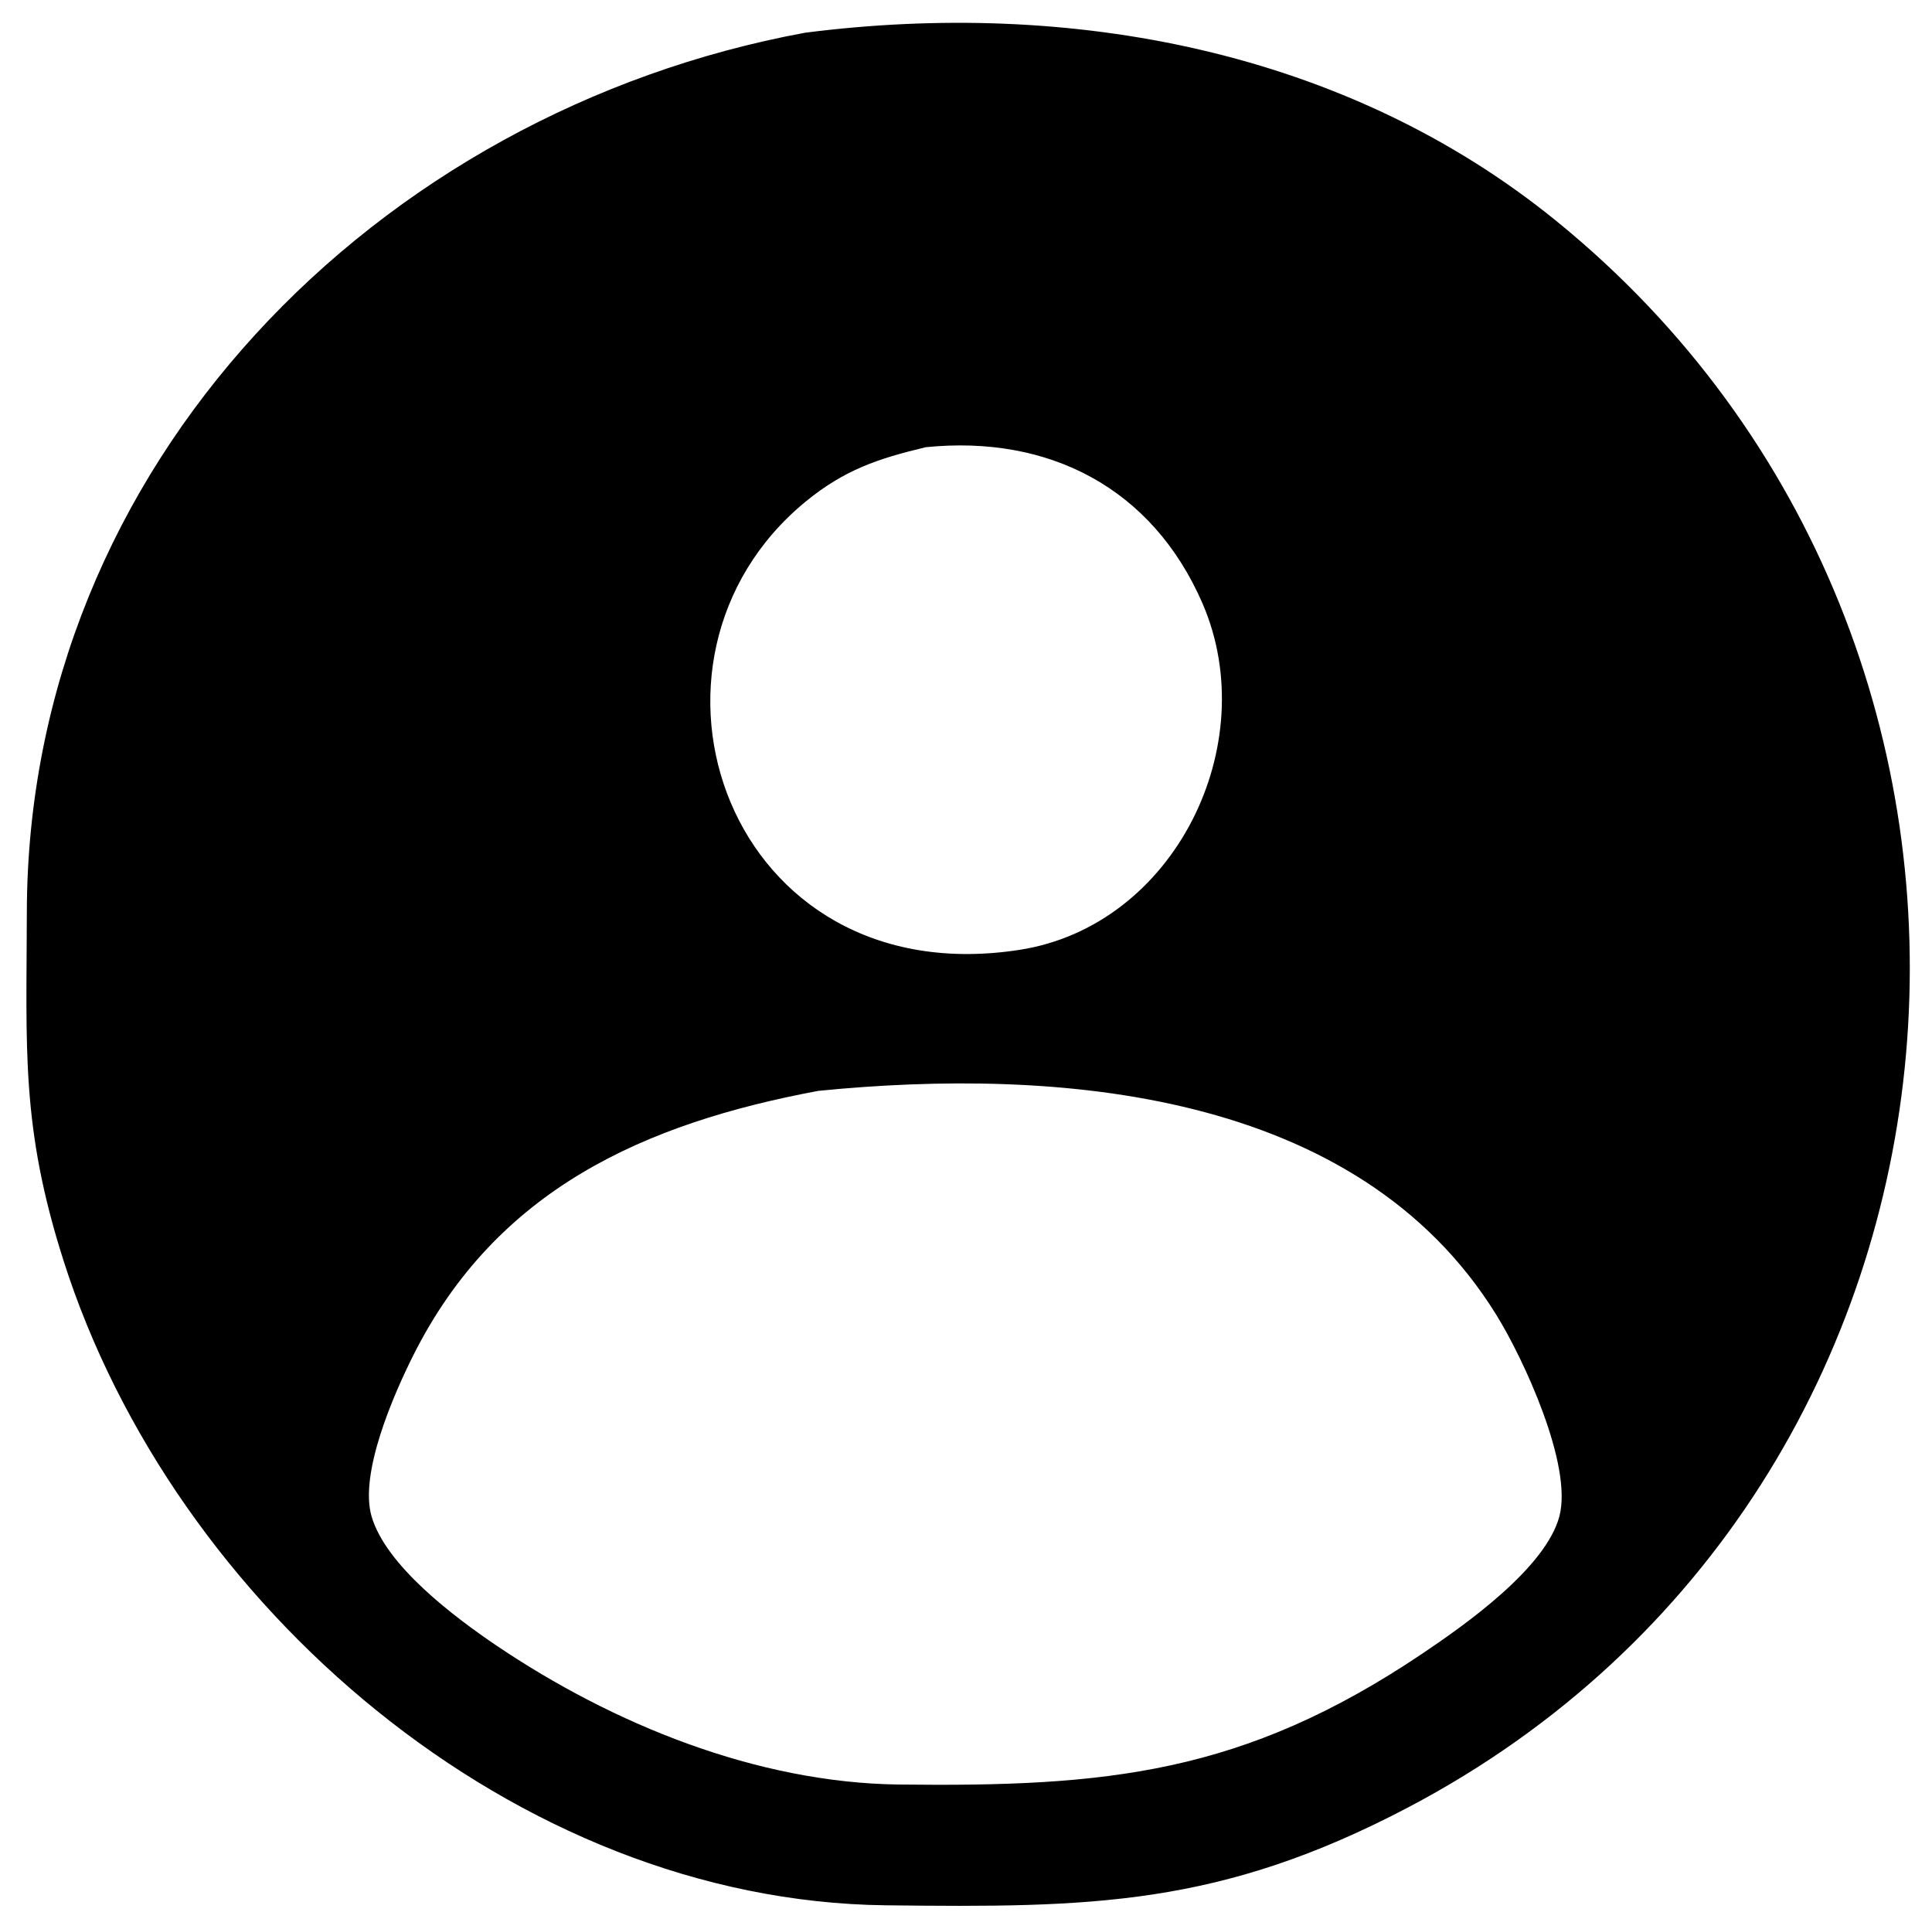 <svg width="50.794mm" height="50.441mm" viewBox="0 0 144 143">
  <path fill="black" stroke="none" stroke-width="1"
        d="M 60.00,2.44
           C 79.73,-0.09 100.29,3.70 116.00,16.47
             155.05,48.20 150.12,110.93 105.00,134.68
             90.92,142.09 81.30,142.18 66.00,142.00
             38.39,141.67 12.95,119.68 4.75,94.00
             1.54,83.97 1.98,78.17 2.00,68.00
             2.05,34.62 28.08,8.33 60.00,2.44 Z
           M 69.00,33.33
           C 65.45,34.18 62.94,35.01 60.04,37.39
             45.66,49.21 54.20,74.18 76.00,70.79
             87.56,68.99 94.16,55.49 89.64,45.00
             85.89,36.33 78.13,32.40 69.00,33.33 Z
           M 61.00,81.30
           C 48.04,83.72 37.02,88.63 30.81,101.00
             29.35,103.91 26.77,109.79 27.69,113.00
             28.76,116.70 33.90,120.54 37.00,122.64
             45.70,128.51 56.41,132.87 67.00,133.00
             82.44,133.18 92.64,132.24 106.00,123.25
             109.23,121.08 115.22,116.85 116.23,113.00
             117.23,109.19 113.55,101.26 111.53,98.00
             101.14,81.19 78.73,79.54 61.00,81.30 Z" />
</svg>
